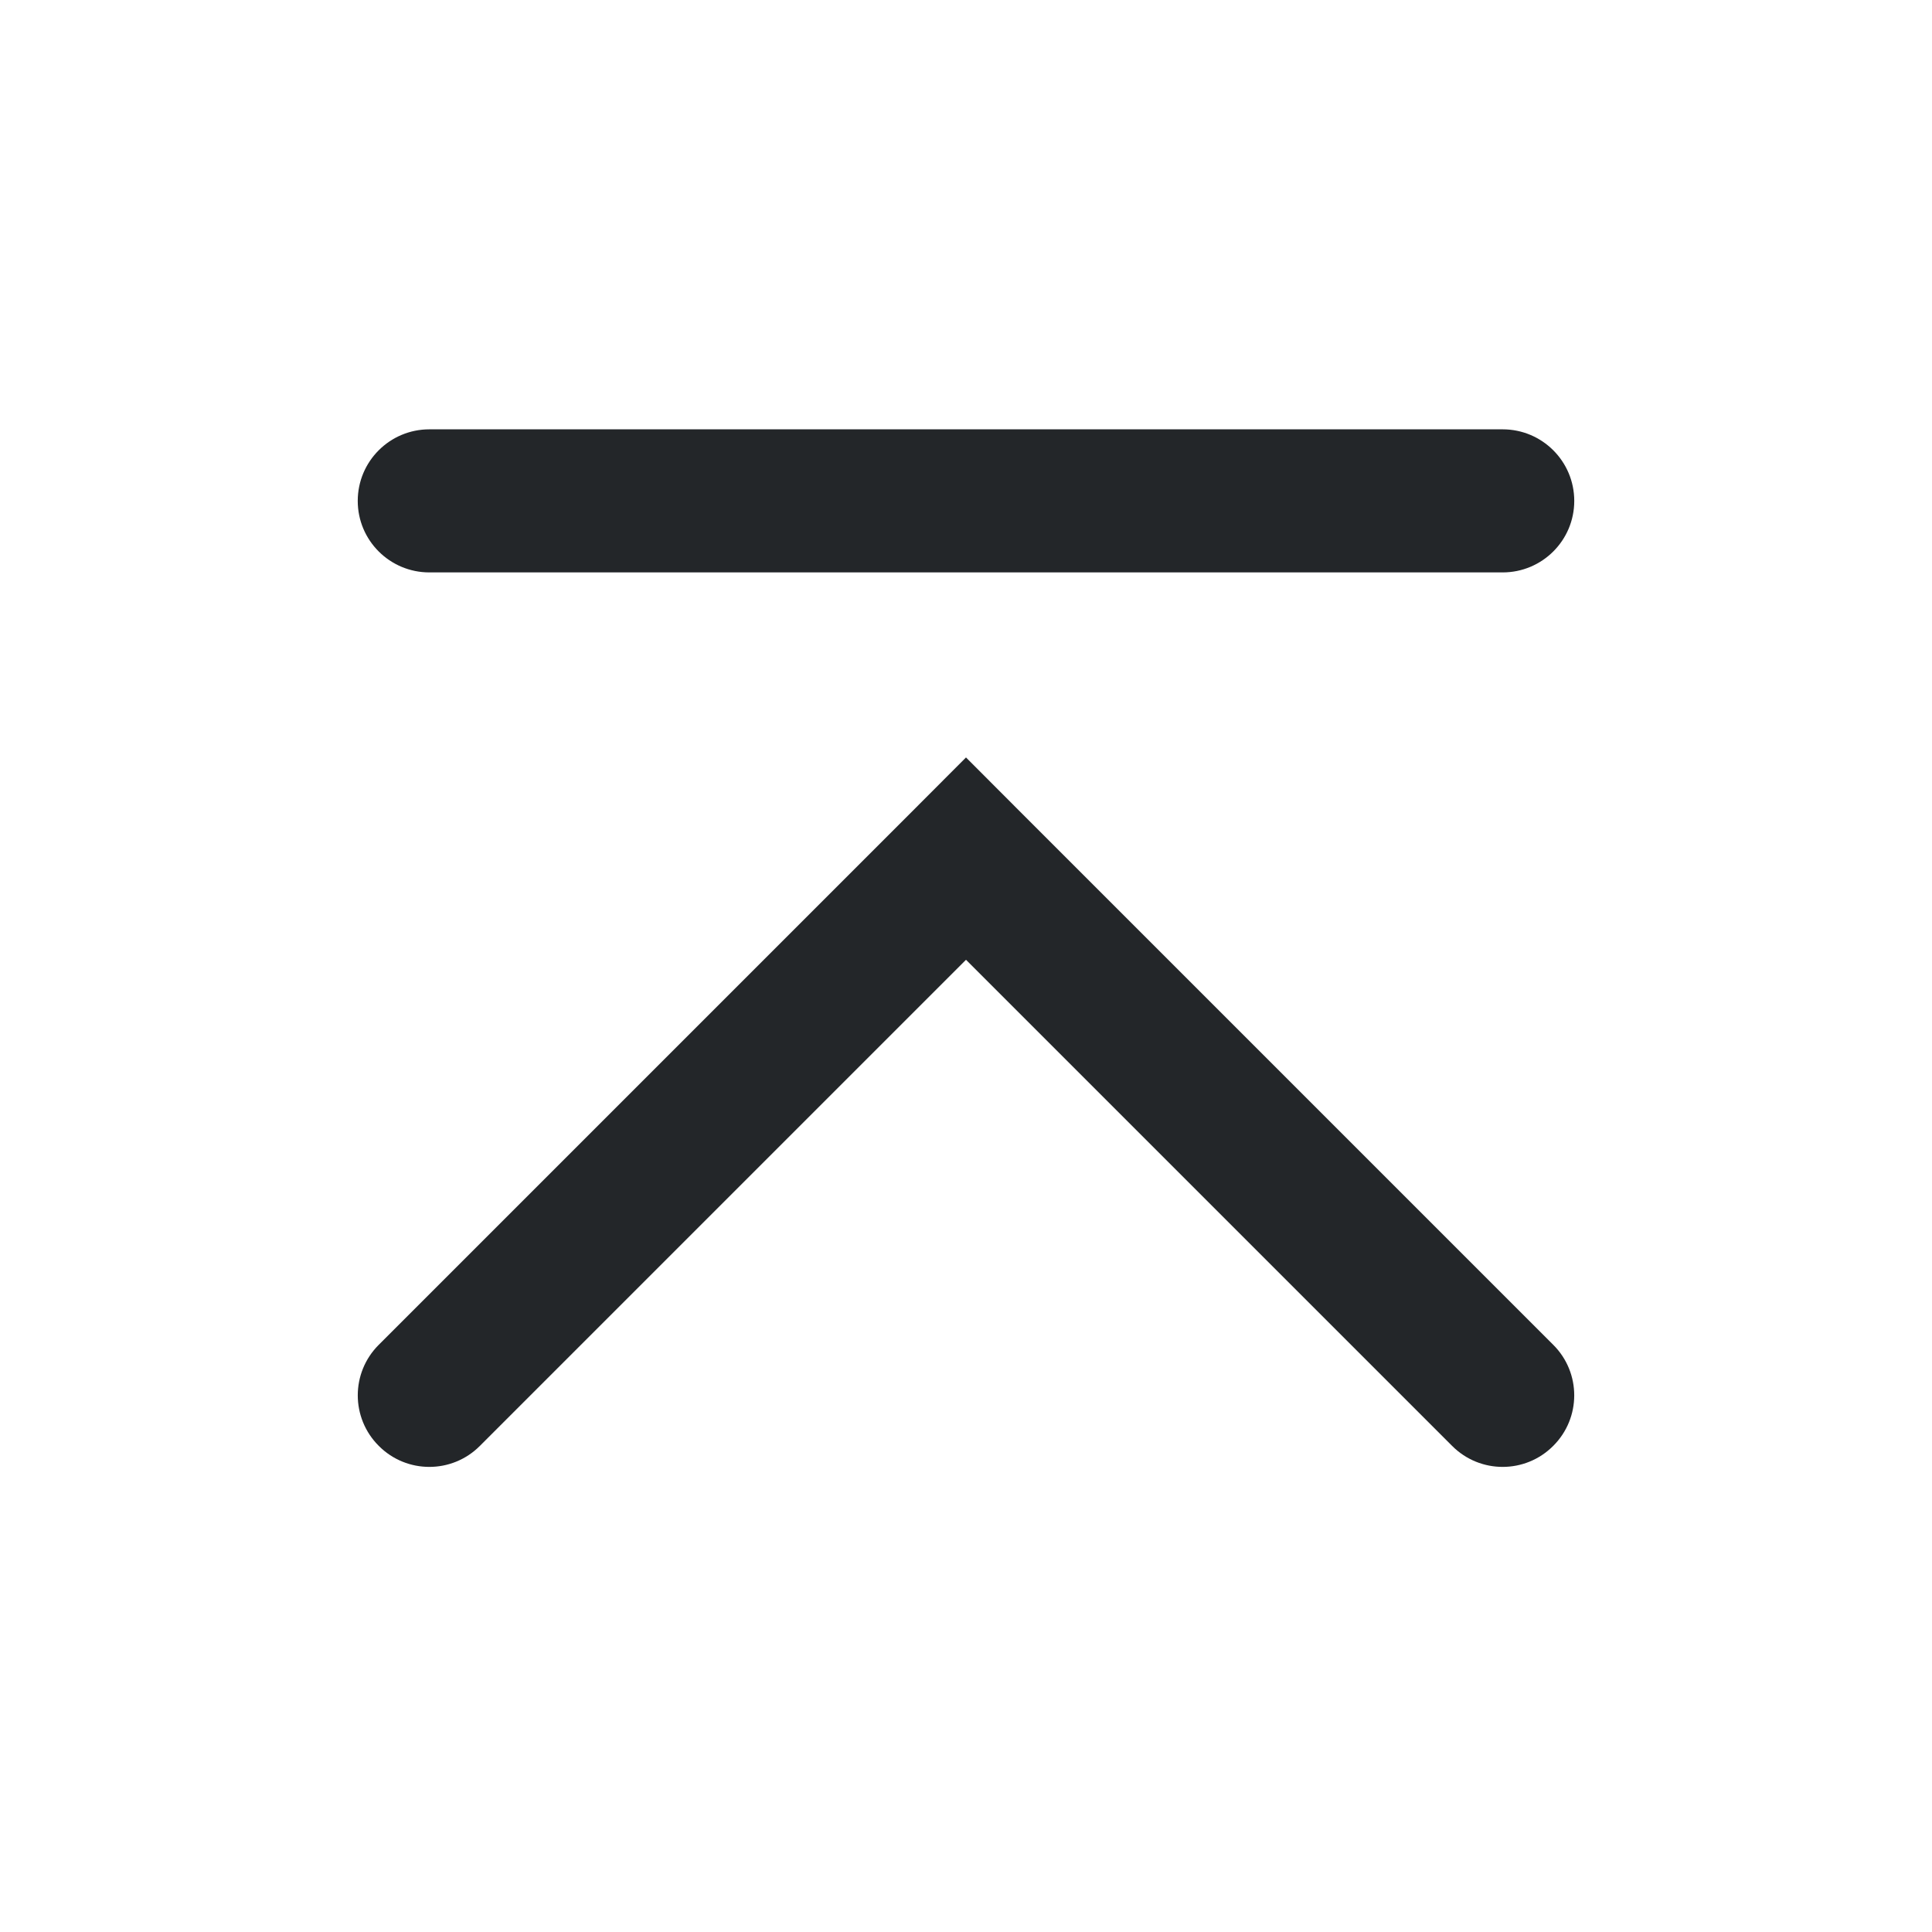 <?xml version='1.0' encoding='UTF-8' standalone='no'?>
<svg width="4.763mm" viewBox="0 0 27 27" baseProfile="tiny" xmlns="http://www.w3.org/2000/svg" xmlns:xlink="http://www.w3.org/1999/xlink" version="1.2" height="4.763mm">
    <style id="current-color-scheme" type="text/css">.ColorScheme-Text {color:#232629;}</style>
    <title>Qt SVG Document</title>
    <desc>Auto-generated by Klassy window decoration</desc>
    <defs/>
    <g stroke-linecap="square" fill-rule="evenodd" stroke-linejoin="bevel" stroke-width="1" fill="none" stroke="black">
        <g class="ColorScheme-Text" font-weight="400" font-family="Noto Sans" font-size="20" transform="matrix(1.5,0,0,1.5,0,0)" fill-opacity="1" fill="currentColor" font-style="normal" stroke="none">
            <path fill-rule="nonzero" vector-effect="none" d="M4,4 L14,4 C14.368,4 14.667,4.298 14.667,4.667 C14.667,5.035 14.368,5.333 14,5.333 L4,5.333 C3.632,5.333 3.333,5.035 3.333,4.667 C3.333,4.298 3.632,4 4,4 "/>
            <path fill-rule="nonzero" vector-effect="none" d="M3.529,12.529 L8.529,7.529 L9,7.057 L9.471,7.529 L14.471,12.529 C14.732,12.789 14.732,13.211 14.471,13.471 C14.211,13.732 13.789,13.732 13.529,13.471 L8.529,8.471 L9,8 L9.471,8.471 L4.471,13.471 C4.211,13.732 3.789,13.732 3.529,13.471 C3.268,13.211 3.268,12.789 3.529,12.529 "/>
        </g>
    </g>
</svg>
